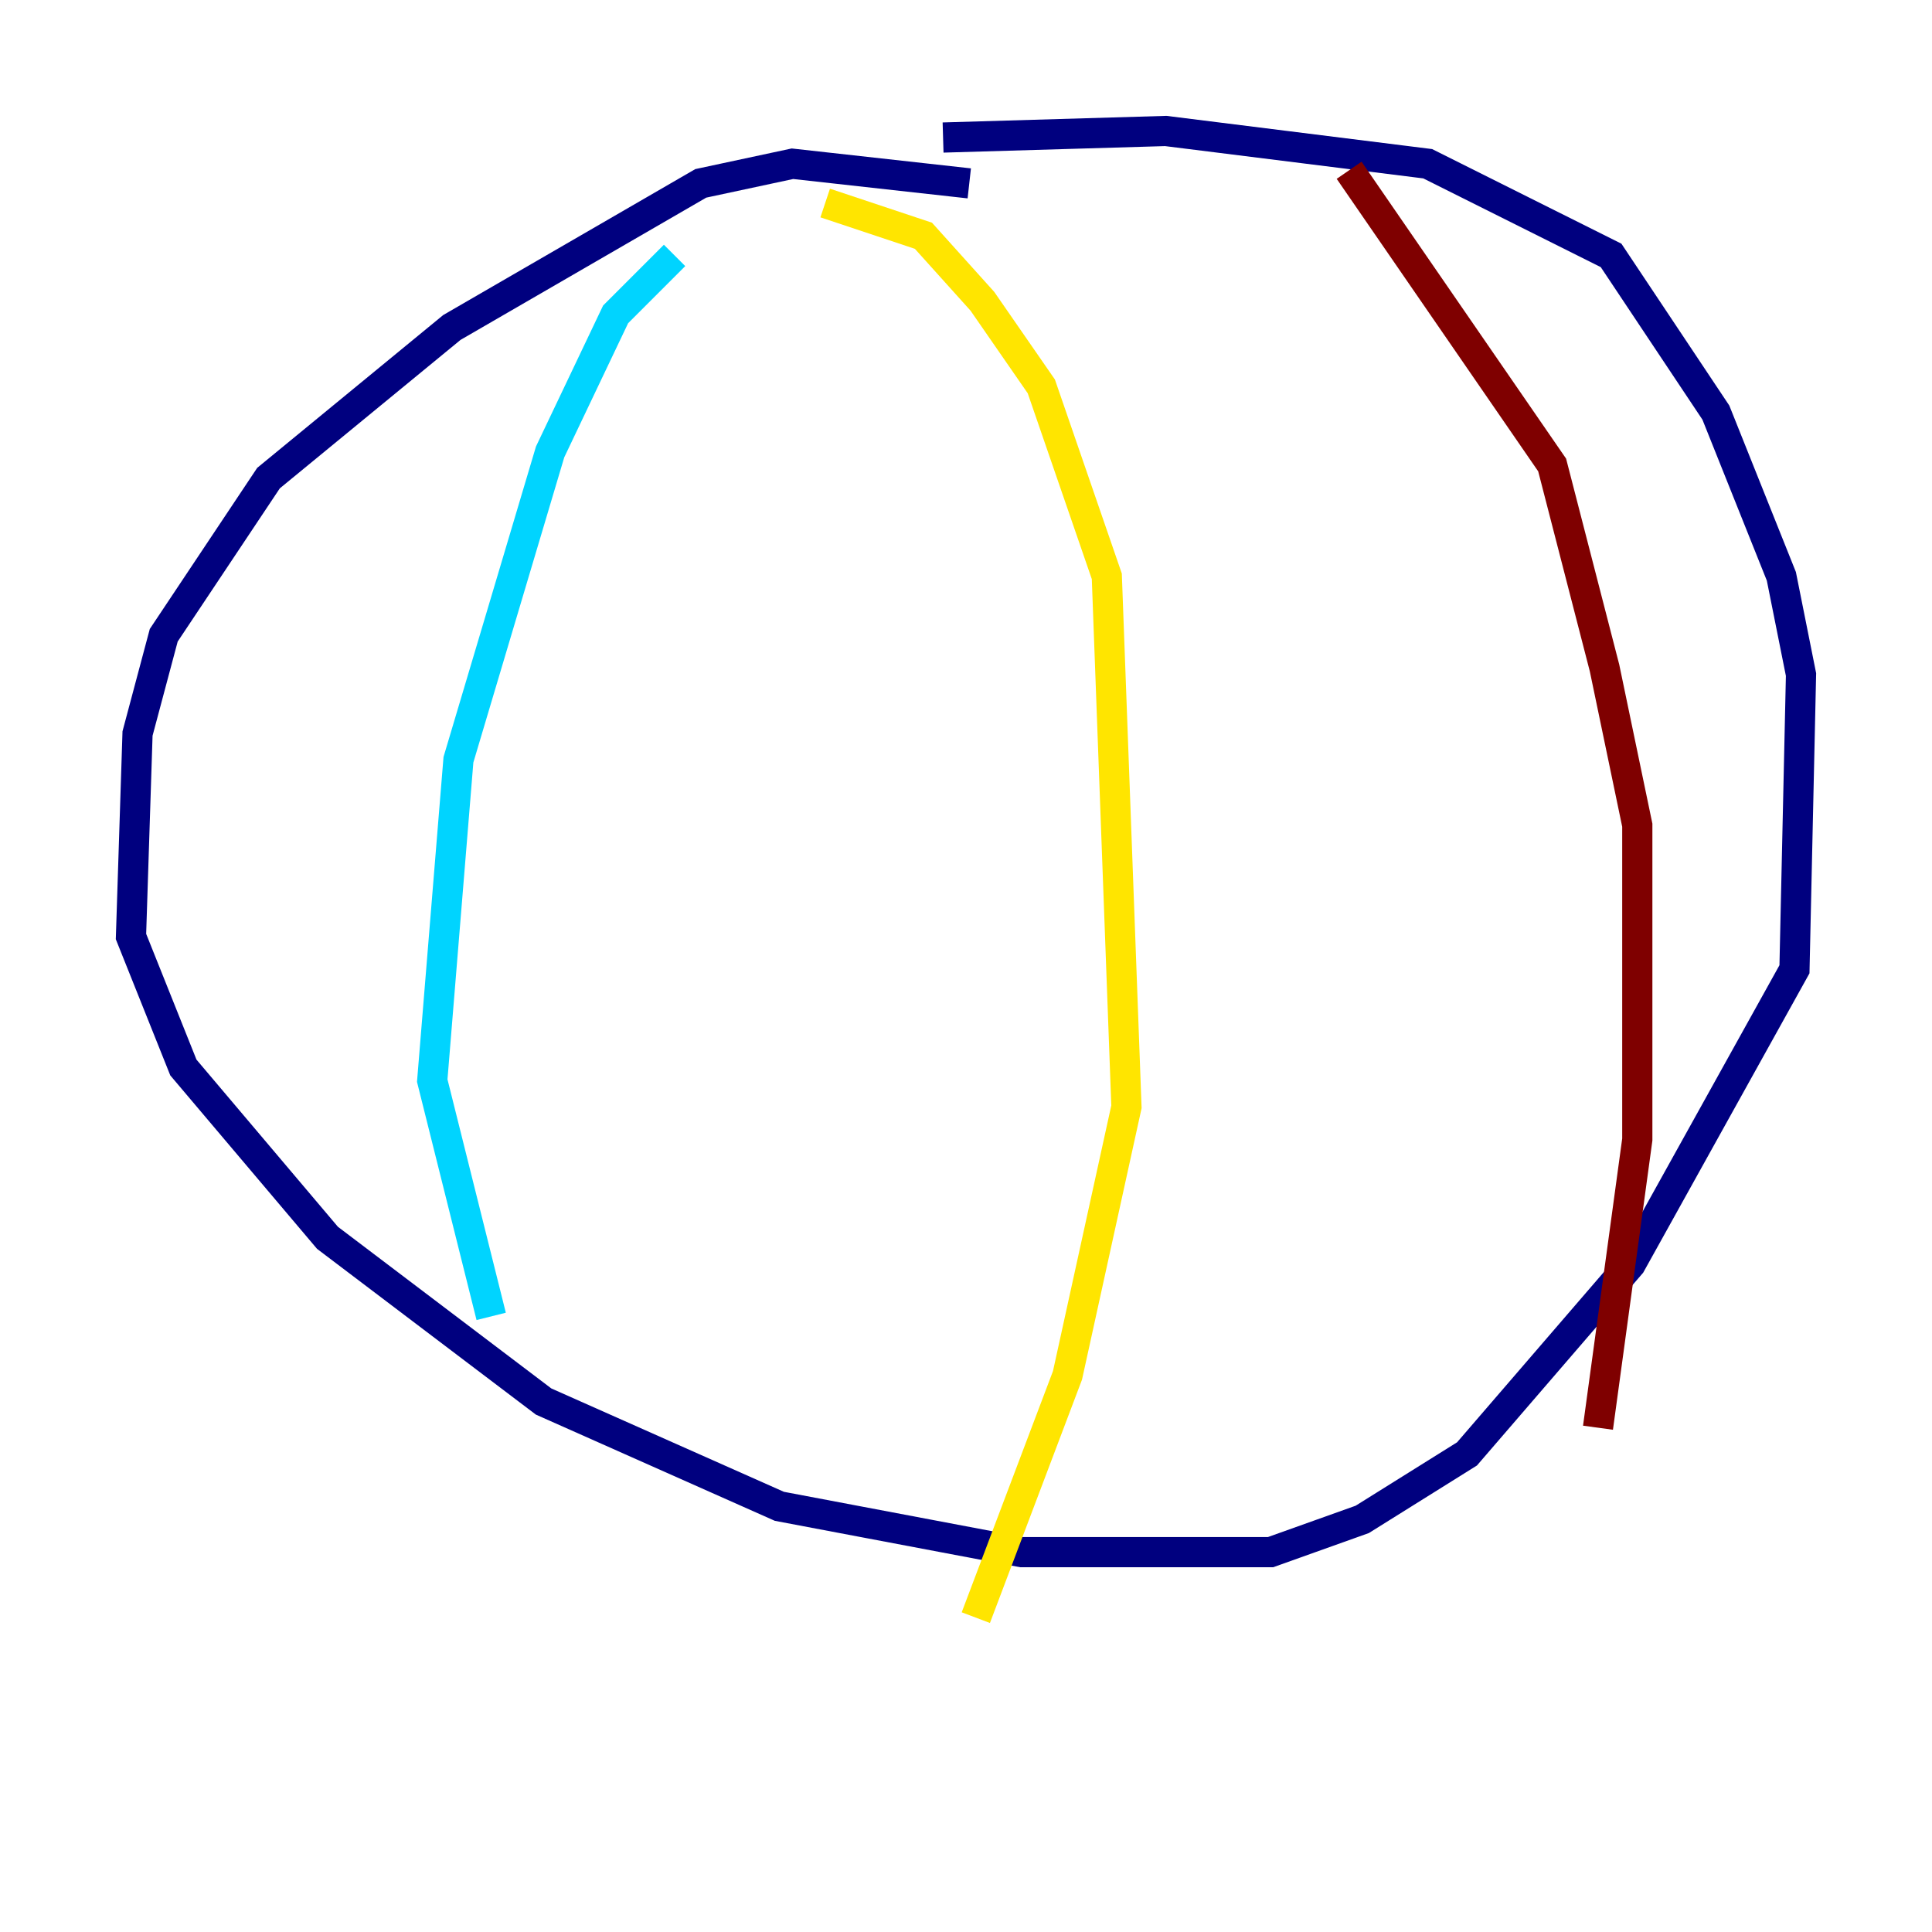 <?xml version="1.0" encoding="utf-8" ?>
<svg baseProfile="tiny" height="128" version="1.2" viewBox="0,0,128,128" width="128" xmlns="http://www.w3.org/2000/svg" xmlns:ev="http://www.w3.org/2001/xml-events" xmlns:xlink="http://www.w3.org/1999/xlink"><defs /><polyline fill="none" points="64.217,12.149 52.502,10.848 46.427,12.149 29.939,21.695 17.79,31.675 10.848,42.088 9.112,48.597 8.678,62.047 12.149,70.725 21.695,82.007 36.014,92.854 51.634,99.797 67.688,102.834 84.176,102.834 90.251,100.664 97.193,96.325 108.041,83.742 118.888,64.217 119.322,44.691 118.02,38.183 113.681,27.336 106.739,16.922 94.59,10.848 77.234,8.678 62.481,9.112" stroke="#00007f" stroke-width="2" /><polyline fill="none" points="44.691,16.922 40.786,20.827 36.447,29.939 30.373,50.332 28.637,71.593 32.542,87.214" stroke="#00d4ff" stroke-width="2" /><polyline fill="none" points="54.671,13.451 61.18,15.62 65.085,19.959 68.99,25.6 73.329,38.183 74.63,73.329 70.725,91.119 64.651,107.173" stroke="#ffe500" stroke-width="2" /><polyline fill="none" points="89.383,11.281 102.834,30.807 106.305,44.258 108.475,54.671 108.475,75.498 105.871,94.59" stroke="#7f0000" stroke-width="2" /></svg>